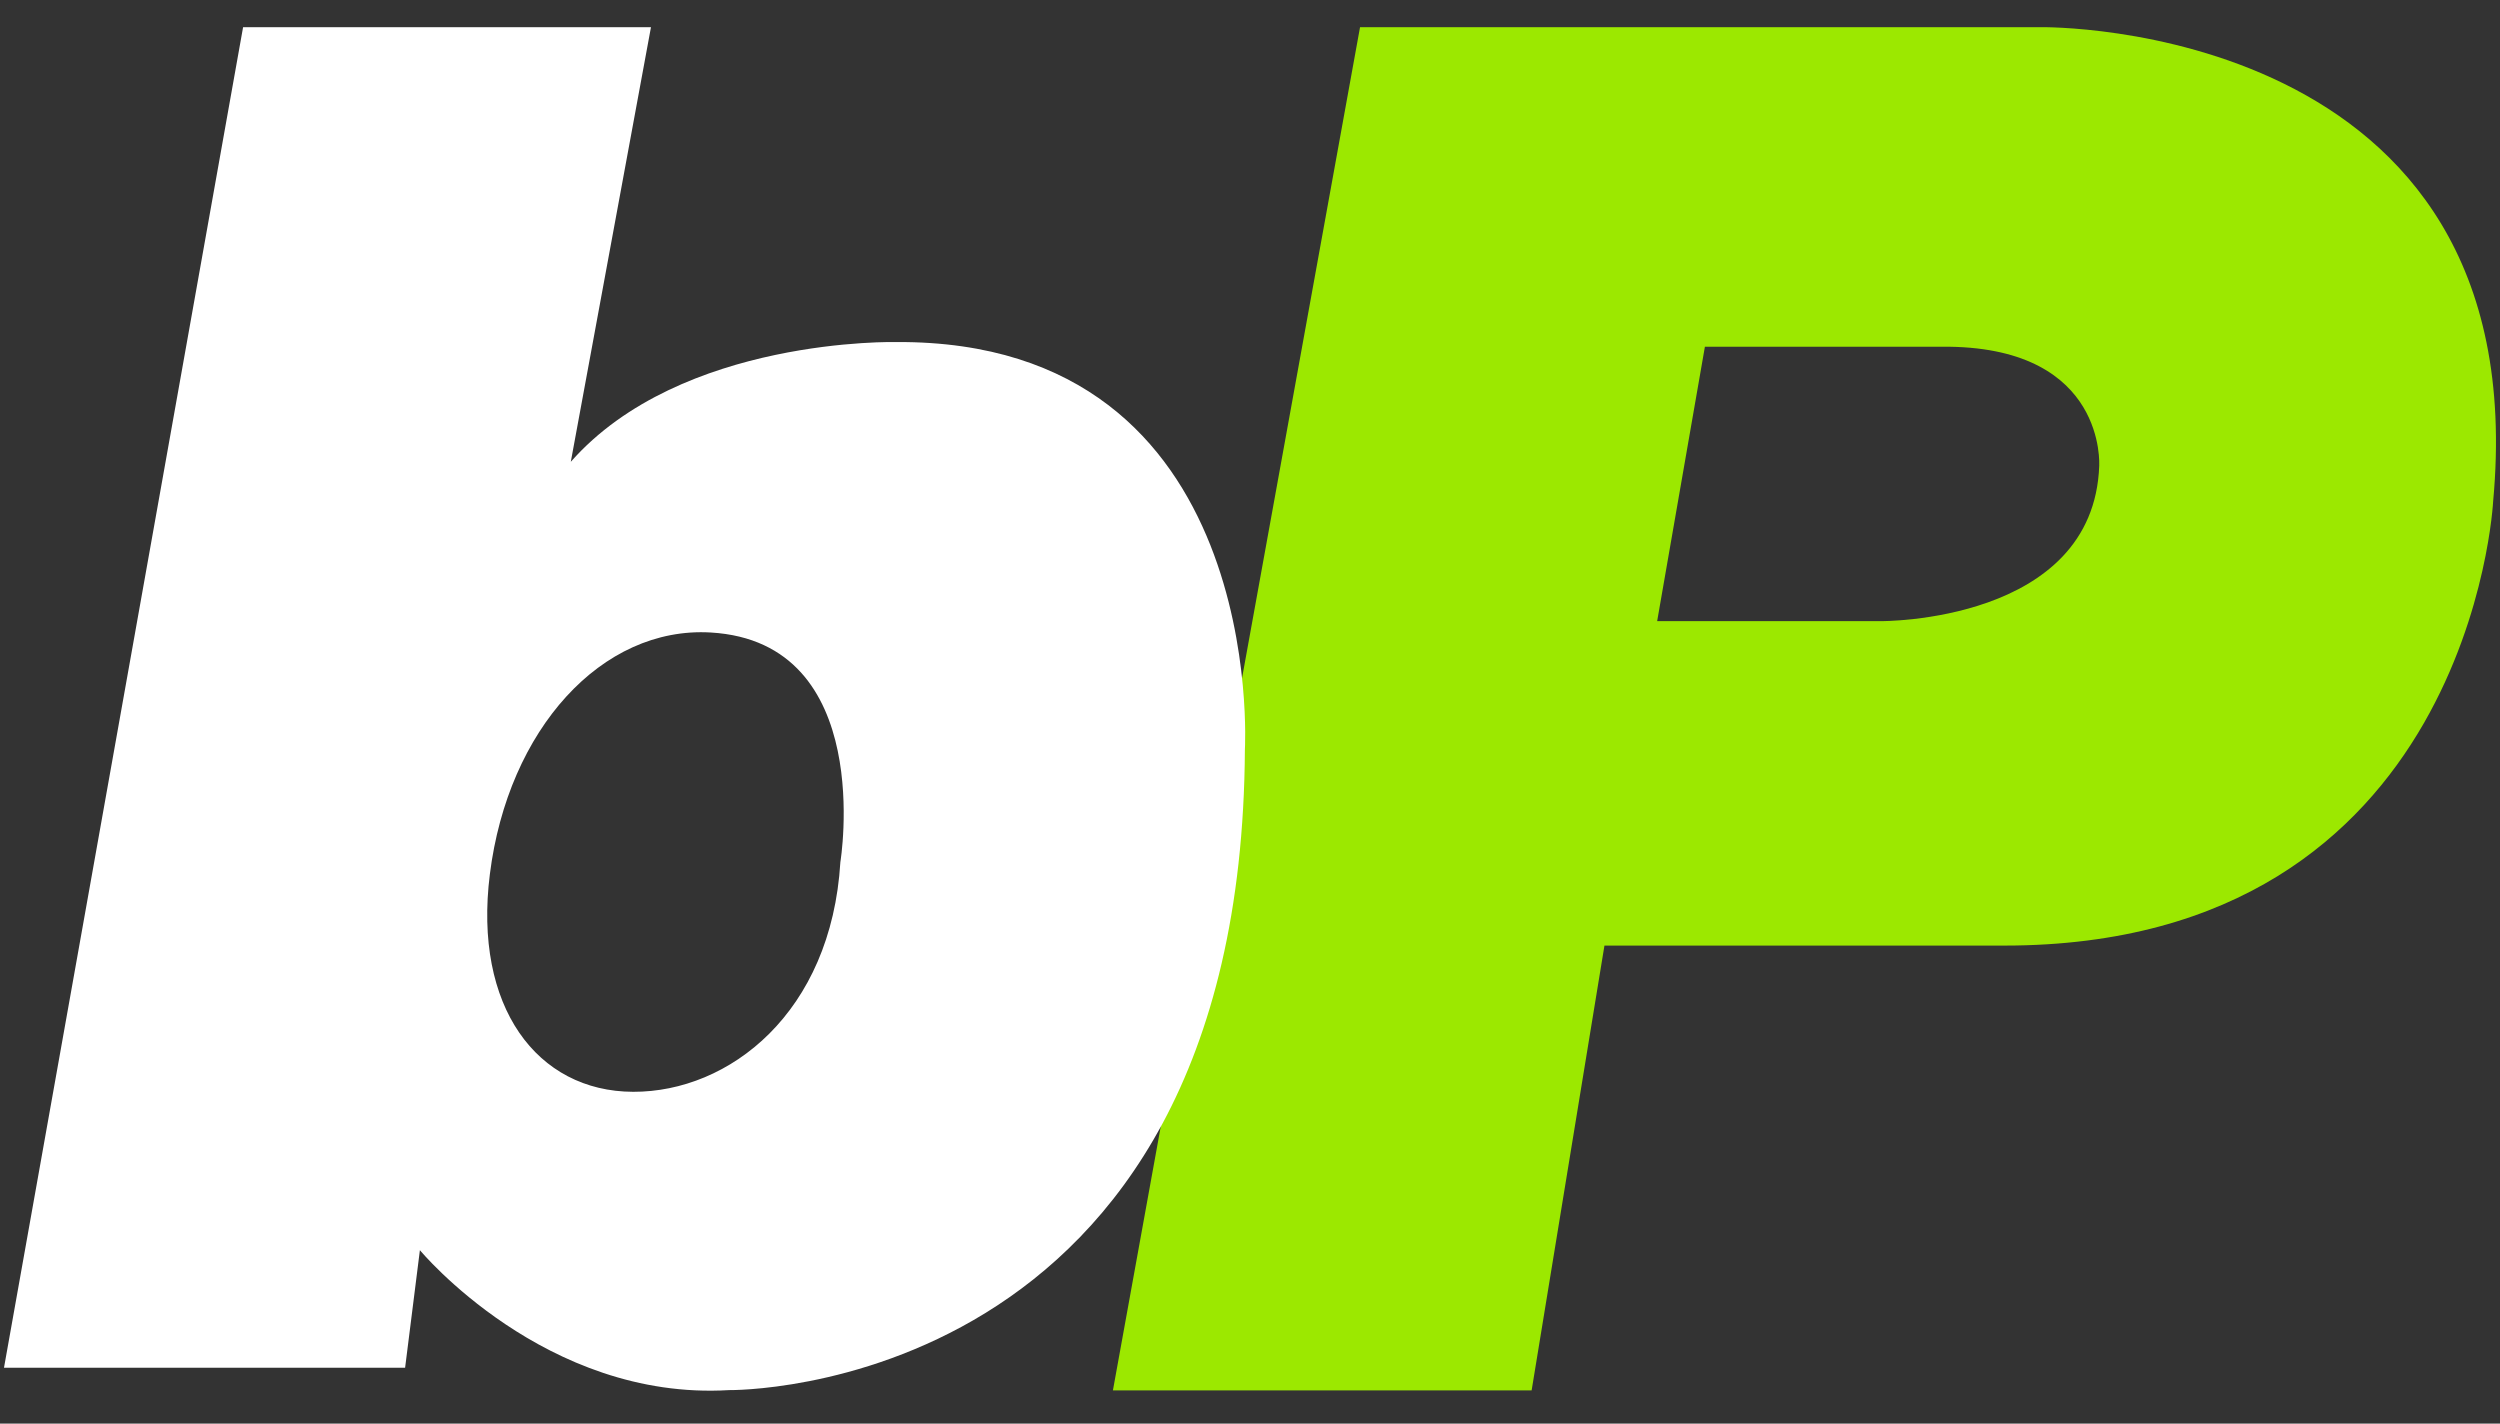 <svg width="72" height="41" viewBox="0 0 72 41" fill="none" xmlns="http://www.w3.org/2000/svg">
<rect x="0" y="0" width="72" height="41" fill="#333333" stroke="none"/>
<g clip-path="url(#clip0_19_604)">
<path d="M58.792 0.783H39.169L32.052 40.043H44.111L46.208 27.233H57.726C71.165 27.233 71.803 14.434 71.803 14.434C73.084 0.571 58.792 0.783 58.792 0.783ZM60.458 13.41C60.299 17.942 54.167 17.889 54.167 17.889H47.726L49.101 9.986H56.139C60.672 10.049 60.455 13.41 60.458 13.41Z" fill="#9CE800"/>
<path d="M25.826 9.851C25.826 9.851 19.617 9.693 16.439 13.3L18.748 0.783H7.001L0.115 39.391H11.667L12.093 36.005C12.093 36.005 15.697 40.353 21 40.035C21 40.035 35.749 40.252 35.853 21.586C35.853 21.577 36.539 9.8 25.826 9.851ZM24.203 24.826C23.938 29.175 21 31.452 18.234 31.444C15.468 31.435 13.628 28.997 14.108 25.178C14.63 20.999 17.337 18.032 20.469 18.216C25.244 18.495 24.203 24.826 24.203 24.826Z" fill="white"/>
</g>
<defs>
<clipPath id="clip0_19_604">
<rect width="71.769" height="39.269" fill="white" transform="translate(0.115 0.783)"/>
</clipPath>
</defs>
</svg>
